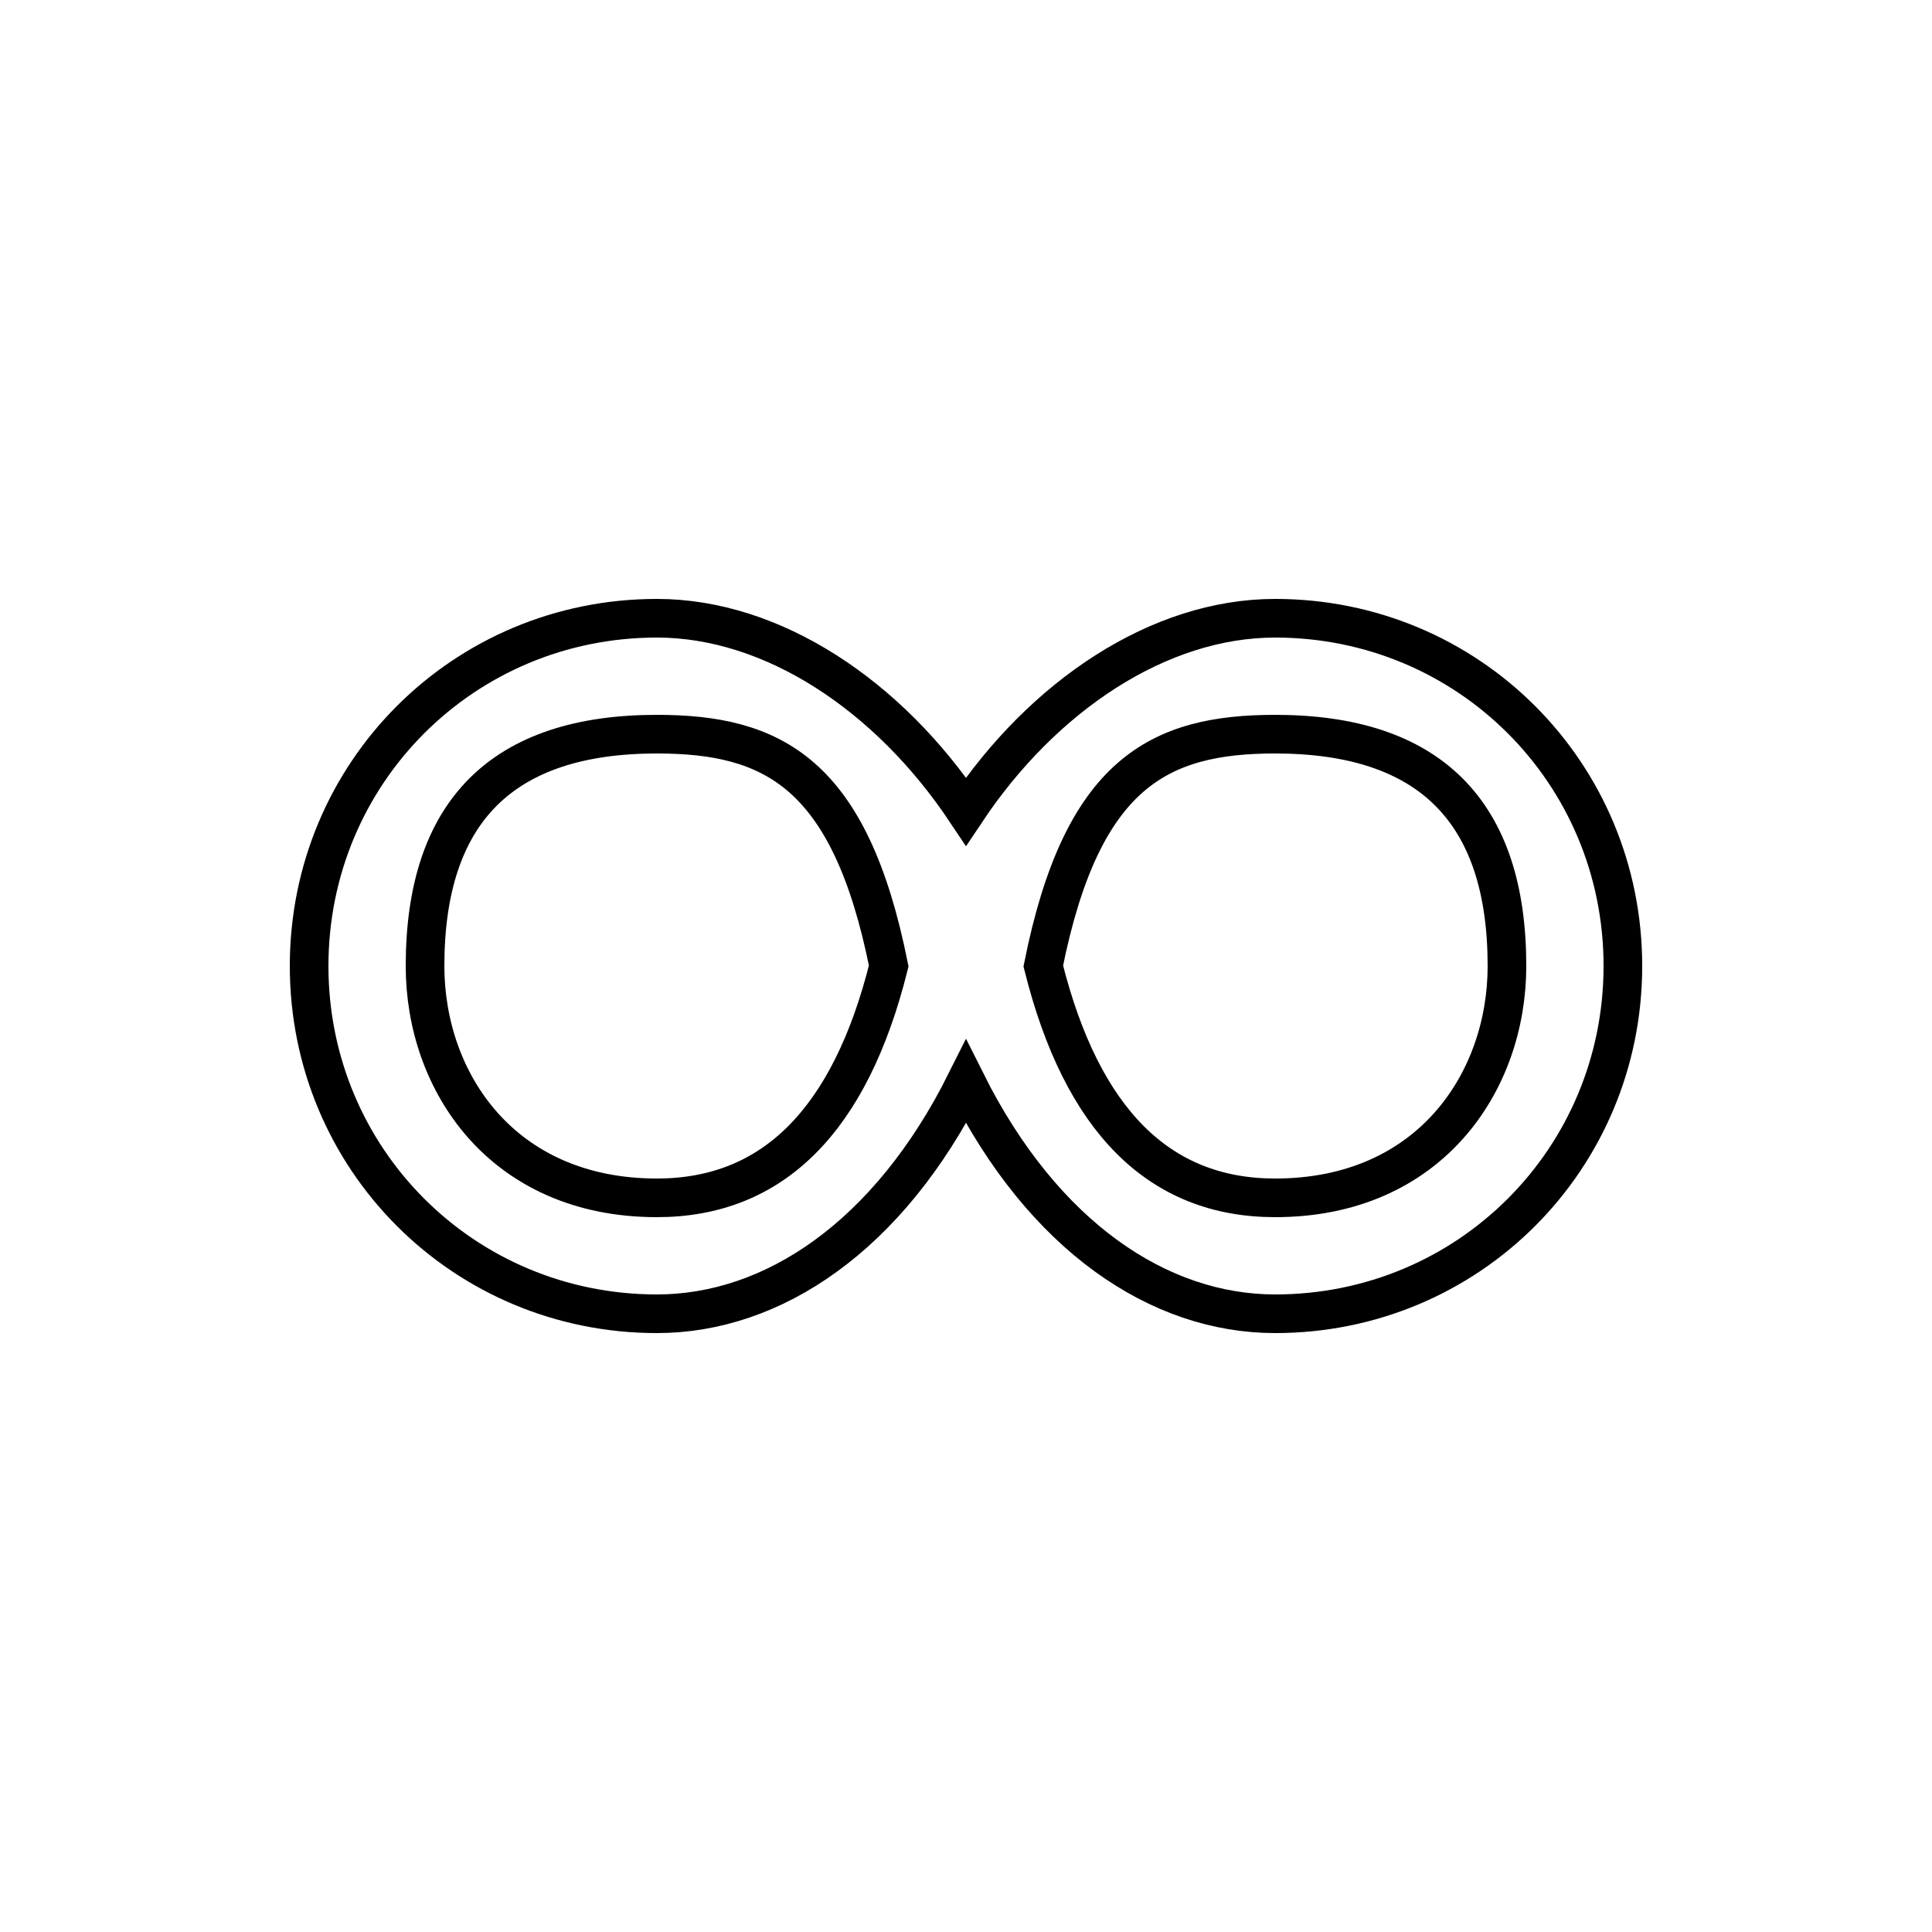<?xml version='1.0' encoding='utf8'?>
<svg viewBox="0.0 -6.0 50.0 50.0" version="1.1" xmlns="http://www.w3.org/2000/svg">
<rect x="0.0" y="-6.0" width="50.0" height="50.0" fill="#808080" stroke="none"/>
<rect x="-1000" y="-1000" width="2000" height="2000" stroke="white" fill="white"/>
<g style="fill:white;stroke:#000000;  stroke-width:1">
<path d="M 25 -16 C 23 -12 20 -10 17 -10 C 12 -10 8 -14 8 -19 C 8 -24 12 -28 17 -28 C 20 -28 23 -26 25 -23 C 27 -26 30 -28 33 -28 C 38 -28 42 -24 42 -19 C 42 -14 38 -10 33 -10 C 30 -10 27 -12 25 -16 Z M 23 -19 C 22 -24 20 -25 17 -25 C 13 -25 11 -23 11 -19 C 11 -16 13 -13 17 -13 C 20 -13 22 -15 23 -19 Z M 27 -19 C 28 -15 30 -13 33 -13 C 37 -13 39 -16 39 -19 C 39 -23 37 -25 33 -25 C 30 -25 28 -24 27 -19 Z" transform="translate(0.0 38.0)" />
</g>
</svg>